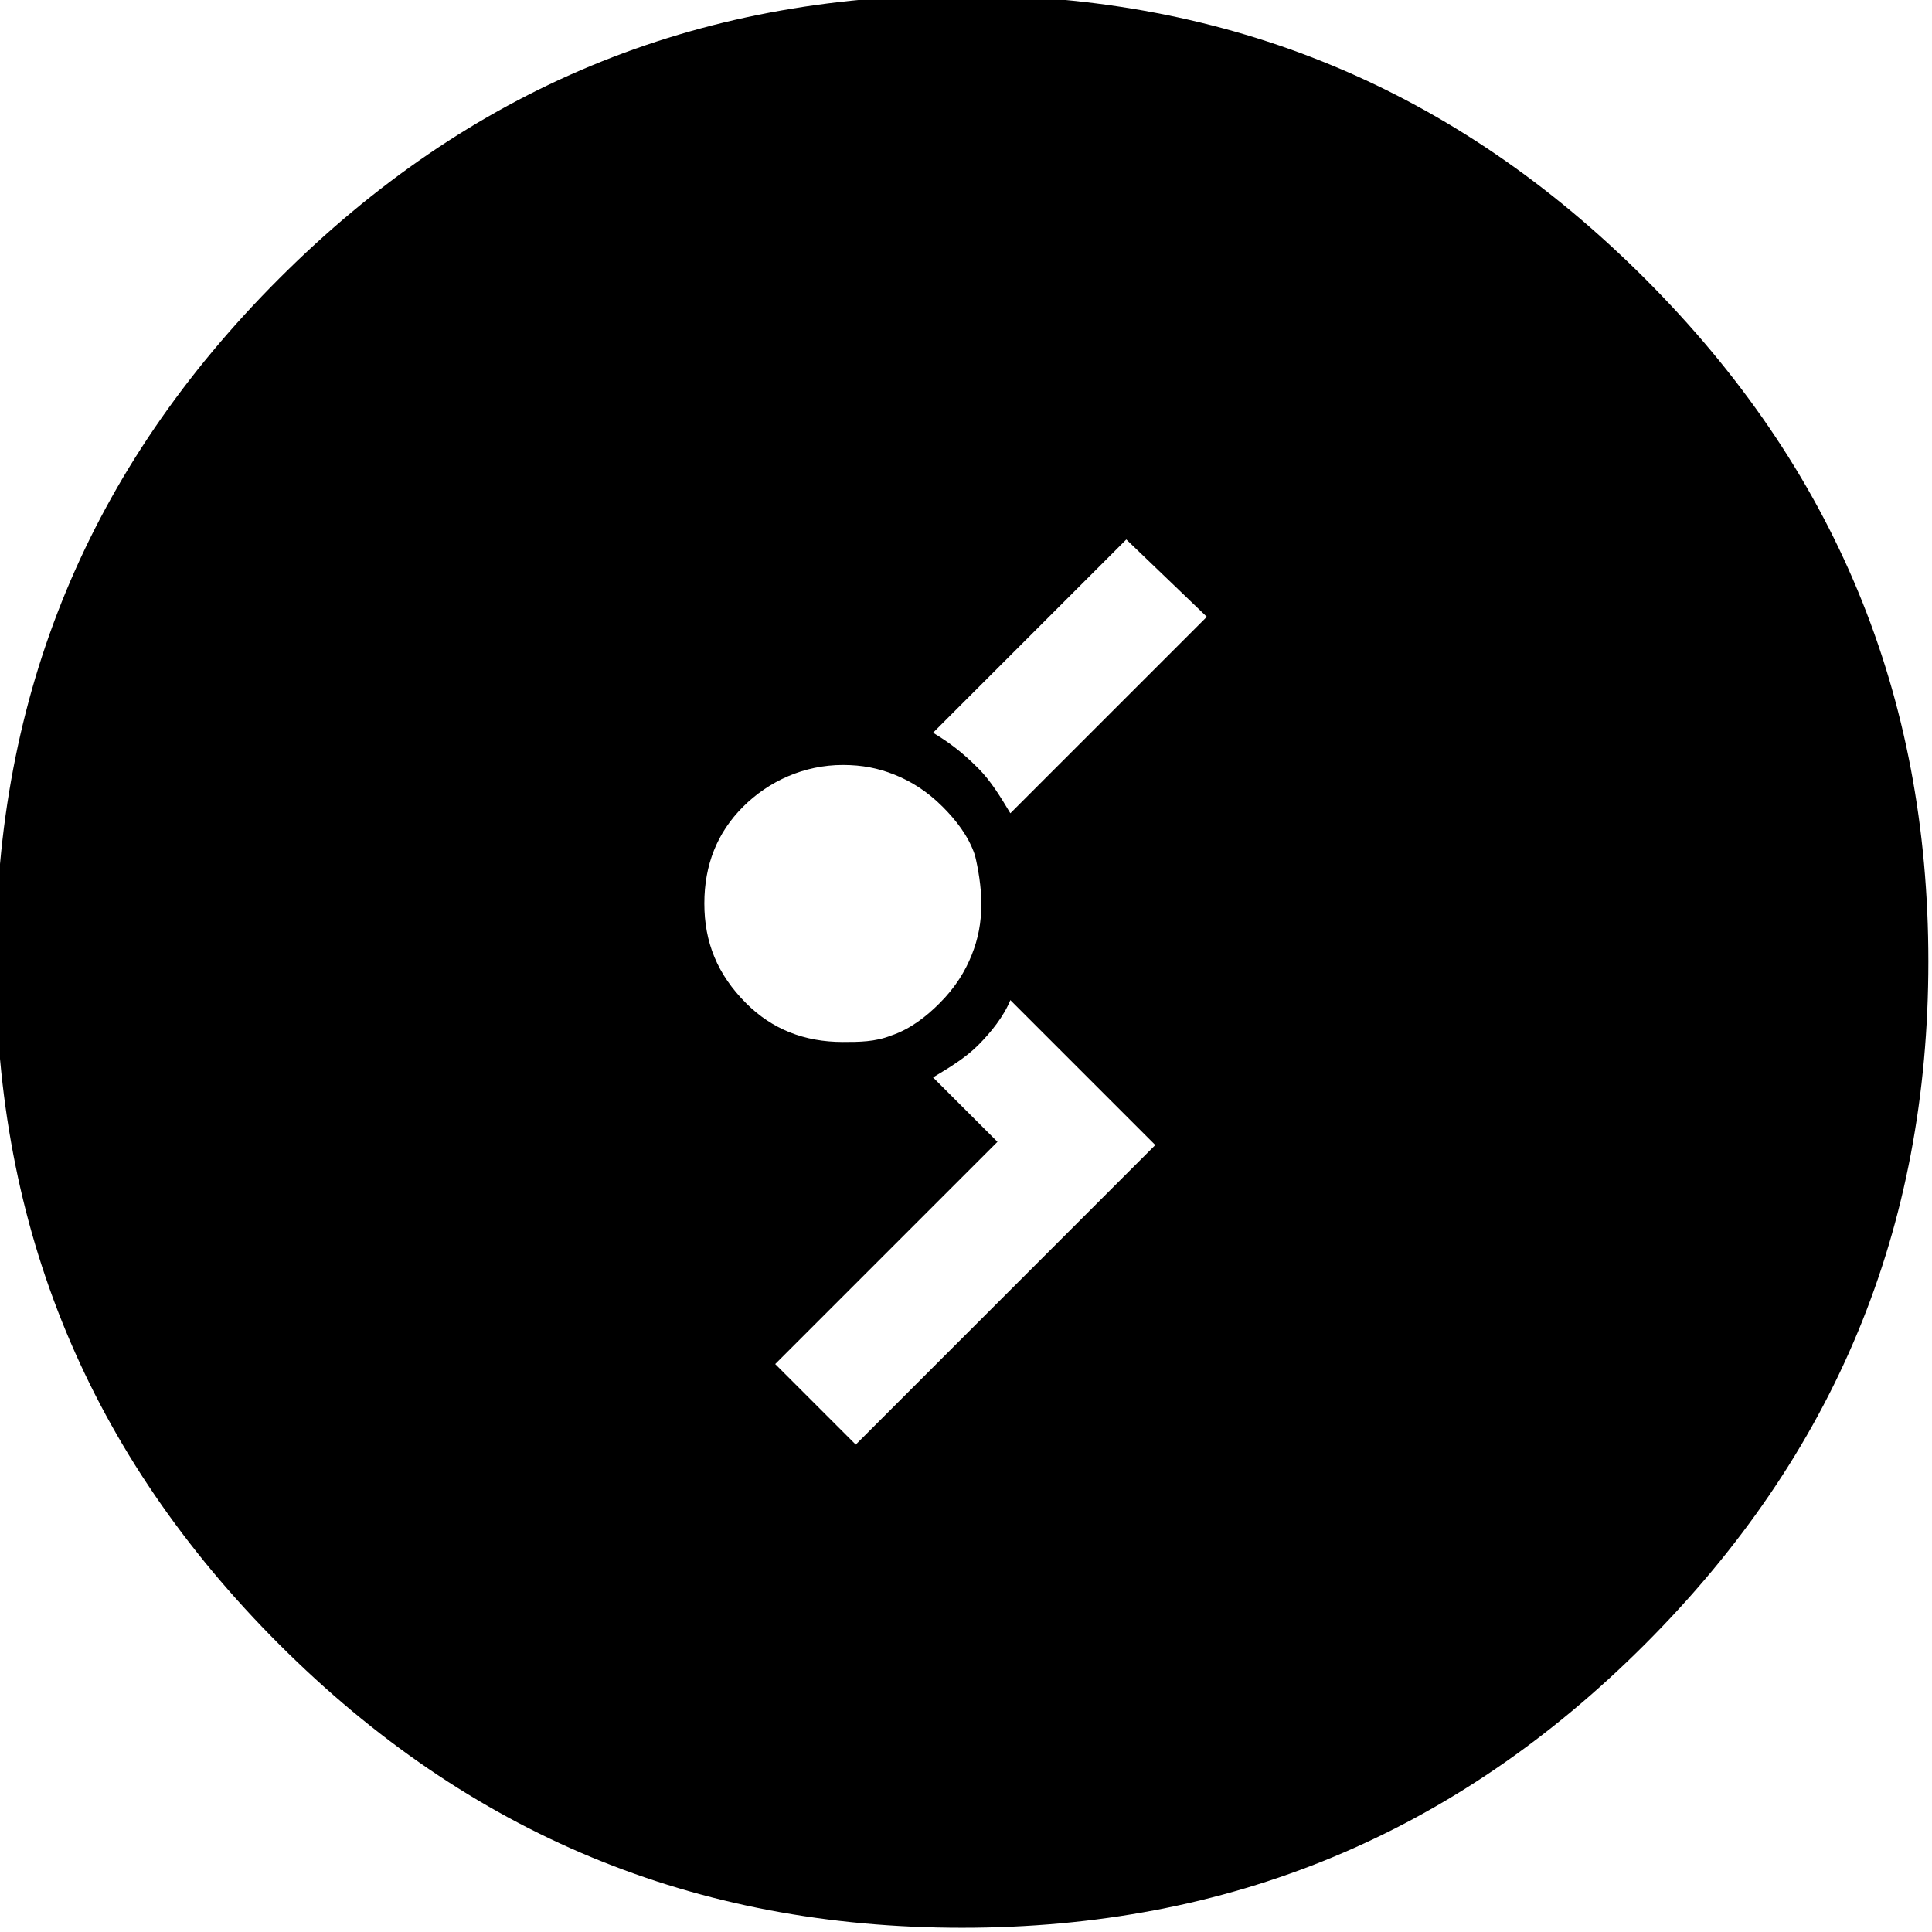 <?xml version="1.0" encoding="utf-8"?>
<!-- Generator: Adobe Illustrator 23.1.1, SVG Export Plug-In . SVG Version: 6.00 Build 0)  -->
<svg version="1.1" id="Ebene_1" xmlns="http://www.w3.org/2000/svg" xmlns:xlink="http://www.w3.org/1999/xlink" x="0px" y="0px"
	 viewBox="0 0 58 58" style="enable-background:new 0 0 58 58;" xml:space="preserve">
<g transform="matrix( 0.967, 0, 0, 0.967, 336,397) ">
	<g transform="matrix( 1, 0, 0, 1, 0,0) ">
		<g>
			<g id="Symbol_170_0_Layer0_0_FILL">
				<path d="M-296.4-401.9c-5.9-5.9-12.9-8.8-21.2-8.8c-8.3,0-15.3,2.9-21.2,8.8s-8.8,12.9-8.8,21.2c0,8.3,2.9,15.3,8.8,21.2
					s12.9,8.8,21.2,8.8c8.3,0,15.3-2.9,21.2-8.8s8.8-12.9,8.8-21.2C-287.6-389-290.5-396-296.4-401.9 M-310-391.4l-6.1,6.1
					c-0.3-0.5-0.6-1-1-1.4c-0.5-0.5-0.9-0.8-1.4-1.1l6-6L-310-391.4 M-317-382.5c0,0.6-0.1,1.1-0.3,1.6c-0.2,0.5-0.5,1-1,1.5
					c-0.4,0.4-0.9,0.8-1.5,1c-0.5,0.2-1,0.2-1.5,0.2c-1.2,0-2.2-0.4-3-1.2c-0.9-0.9-1.3-1.9-1.3-3.1s0.4-2.2,1.2-3s1.9-1.3,3.1-1.3
					c0.6,0,1.1,0.1,1.6,0.3s1,0.5,1.5,1c0.4,0.4,0.8,0.9,1,1.5C-317.1-383.6-317-383-317-382.5 M-320.9-365.7l-2.5-2.5l6.9-6.9l-2-2
					c0.5-0.3,1-0.6,1.4-1c0.4-0.4,0.8-0.9,1-1.4l4.5,4.5L-320.9-365.7z"/>
			</g>
		</g>
	</g>
</g>
</svg>
